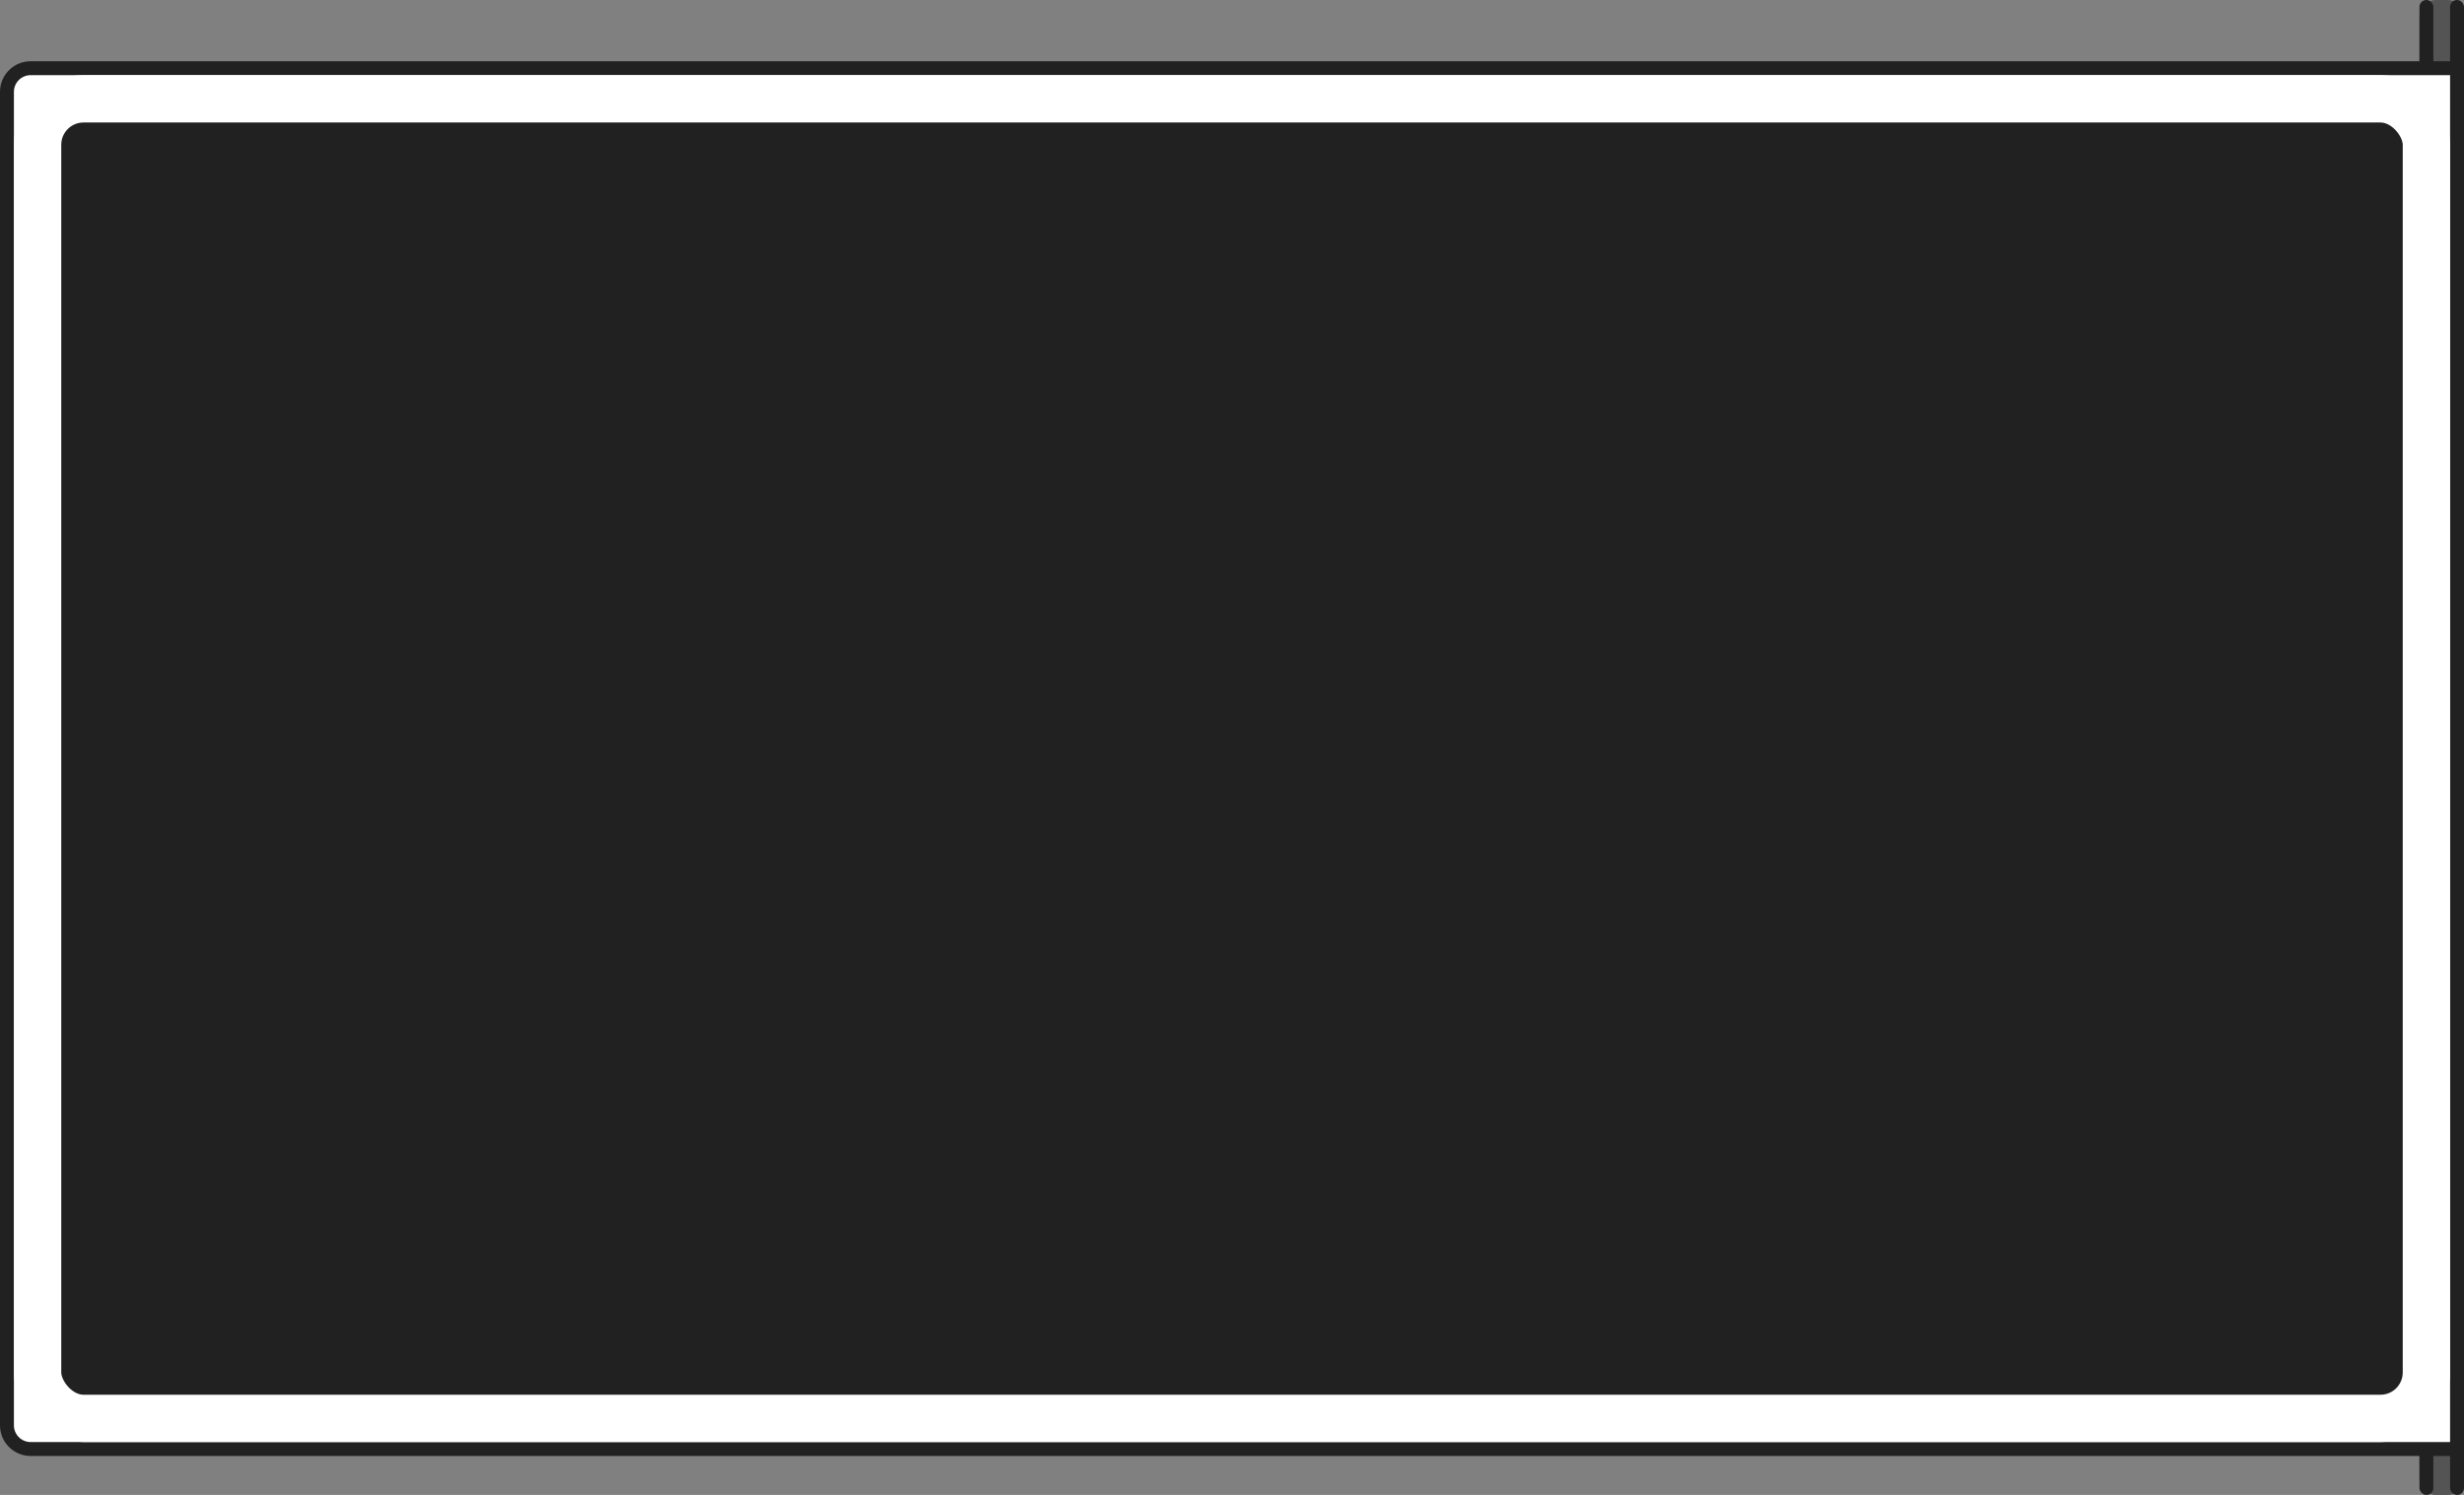 <svg width="885" height="537" viewBox="0 0 885 537" fill="none" xmlns="http://www.w3.org/2000/svg">
<rect x="0" y="0" width="885" height="537" fill="#808080" stroke="none"/>
<rect x="869" width="16" height="537" rx="6" fill="#545454"/>
<rect x="869" width="5" height="537" rx="2.5" fill="#212121"/>
<rect x="880" width="5" height="537" rx="2.5" fill="#212121"/>
<path d="M882.5 27V24.5H880H11C6.306 24.5 2.5 28.306 2.5 33V512C2.5 516.694 6.306 520.5 11 520.5H880H882.5V518V27Z" fill="white" stroke="#212121" stroke-width="5"/>
<rect x="13.5" y="35.5" width="858" height="474" rx="16.5" fill="#212121" stroke="white" stroke-width="17"/>
</svg>
